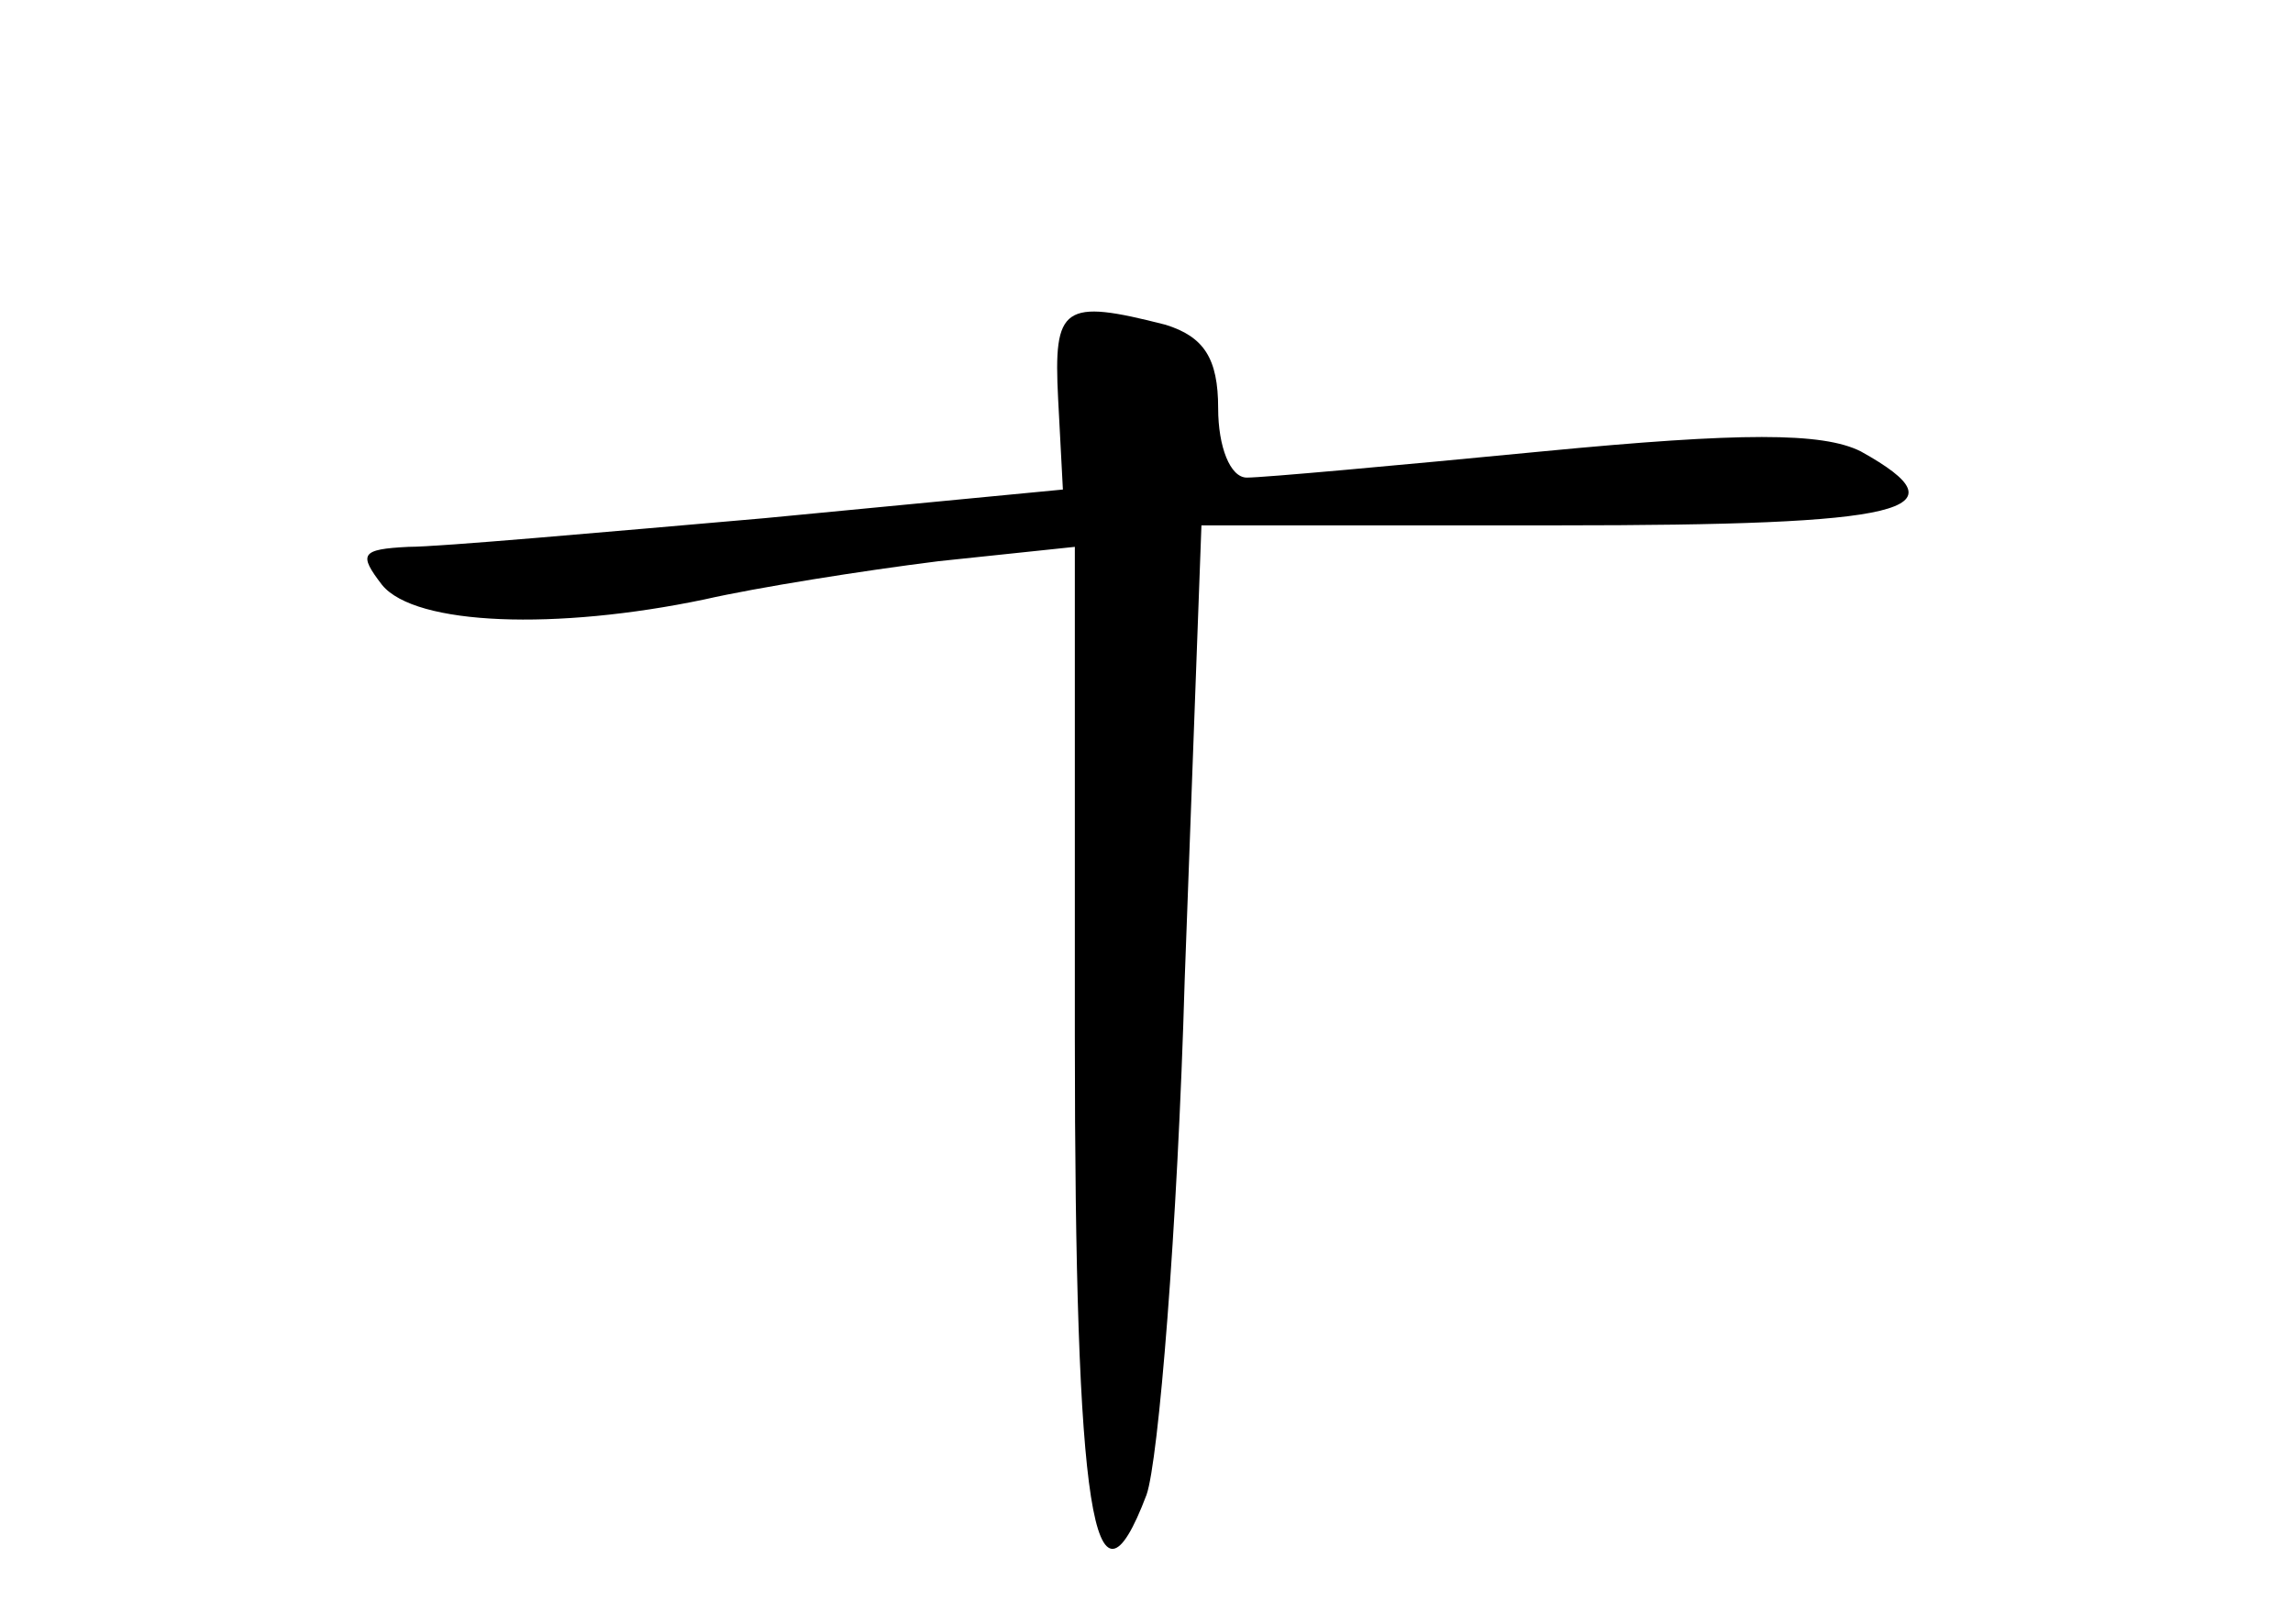 <?xml version="1.0" standalone="no"?>
<!DOCTYPE svg PUBLIC "-//W3C//DTD SVG 20010904//EN"
 "http://www.w3.org/TR/2001/REC-SVG-20010904/DTD/svg10.dtd">
<svg version="1.0" xmlns="http://www.w3.org/2000/svg"
 width="96pt" height="68pt" viewBox="0 0 96 68"
 preserveAspectRatio="xMidYMid meet">
<g transform="translate(0,68) scale(0.1,-0.1)"
fill="#000000" stroke="none">
<path d="M443 513 l2 -38 -125 -12 c-69 -6 -136 -12 -149 -12 -20 -1 -21 -3
-11 -16 14 -17 73 -19 135 -6 22 5 66 12 98 16 l57 6 0 -205 c0 -200 8 -250
30 -192 5 14 13 111 16 216 l7 190 149 0 c146 0 172 6 127 31 -16 8 -50 8
-133 0 -62 -6 -117 -11 -124 -11 -7 0 -12 13 -12 29 0 21 -6 30 -22 35 -43 11
-47 8 -45 -31z"/>
</g>
</svg>
